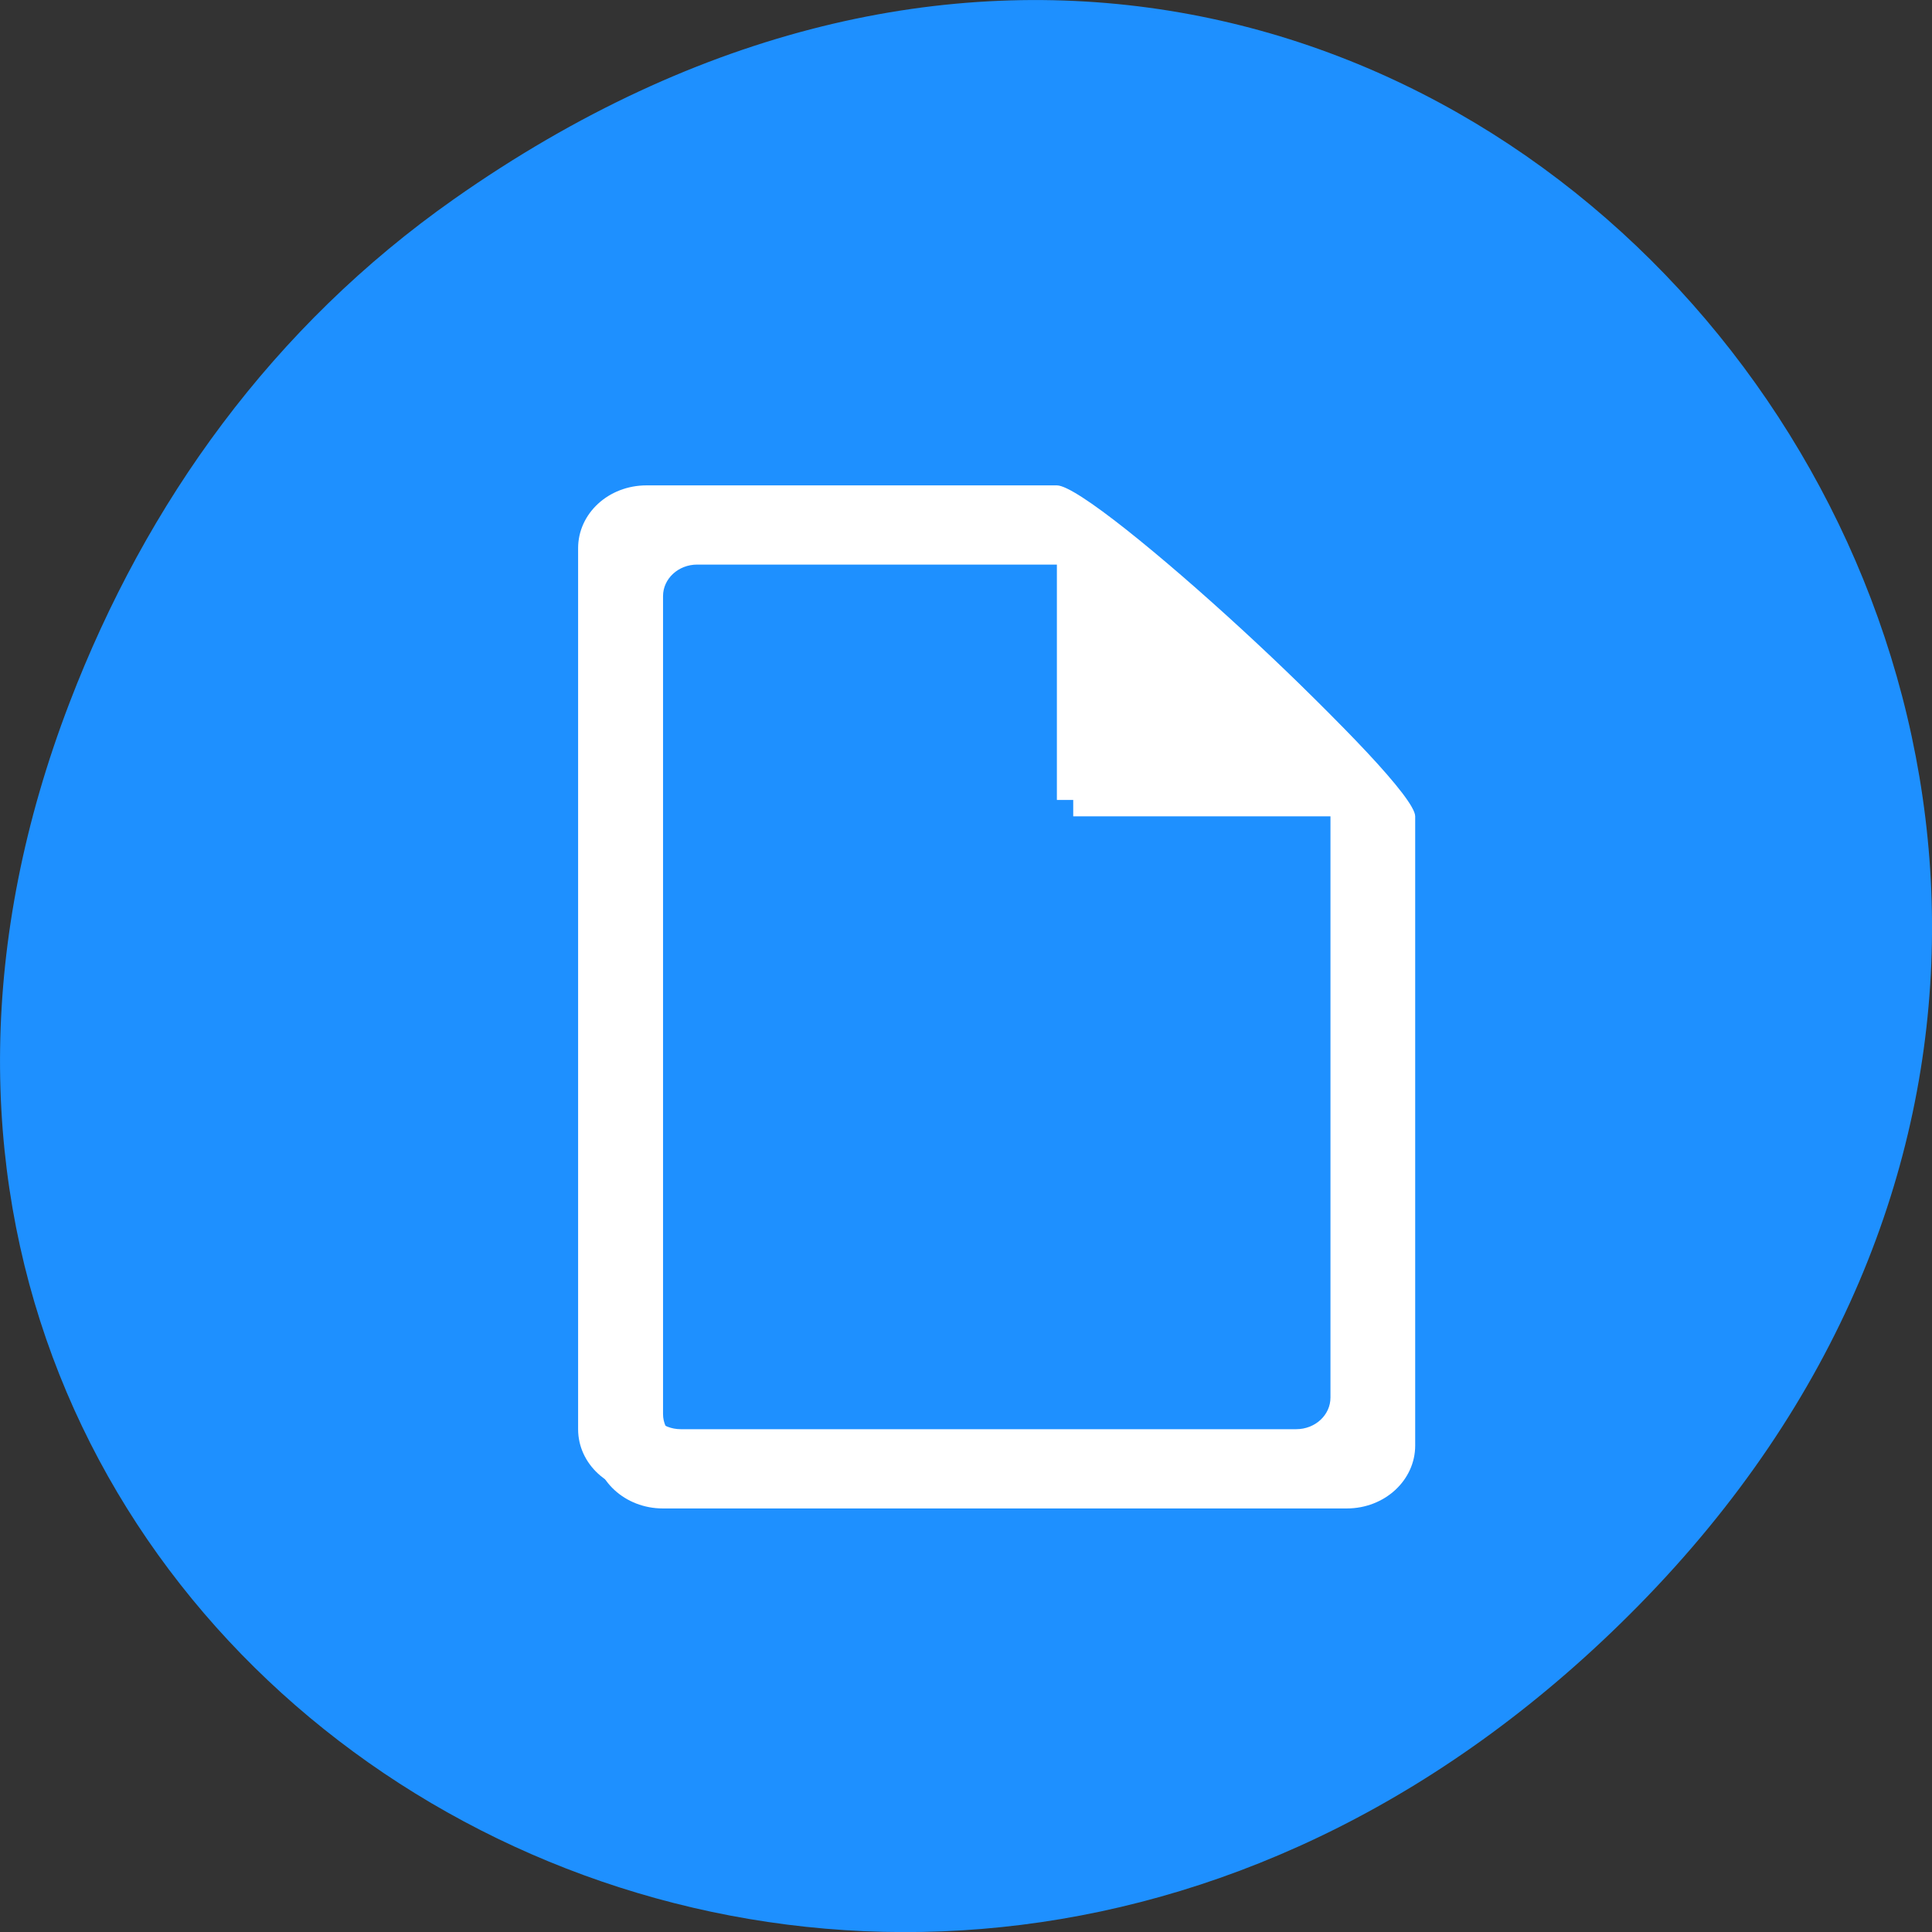 
<svg xmlns="http://www.w3.org/2000/svg" xmlns:xlink="http://www.w3.org/1999/xlink" width="48px" height="48px" viewBox="0 0 48 48" version="1.1">
<rect x="0" y="0" width="48" height="48" fill="#333333" stroke="none"/>
<g id="surface1">
<path style=" stroke:none;fill-rule:nonzero;fill:rgb(11.765%,56.471%,100%);fill-opacity:1;" d="M 11.281 4.945 C 35.832 -12.312 60.707 19.562 40.703 39.895 C 21.855 59.051 -7.426 41.293 1.73 17.453 C 3.637 12.48 6.773 8.113 11.281 4.945 Z M 11.281 4.945 "/>
<path style=" stroke:none;fill-rule:nonzero;fill:rgb(100%,100%,100%);fill-opacity:1;" d="M 16.469 12.465 C 15.527 12.465 14.77 13.164 14.77 14.027 L 14.77 35.914 C 14.77 36.777 15.527 37.477 16.469 37.477 L 33.461 37.477 C 34.402 37.477 35.16 36.777 35.16 35.914 L 35.16 20.281 C 35.16 19.414 27.605 12.465 26.664 12.465 Z M 17.32 14.027 L 26.664 14.027 L 26.664 20.281 L 33.461 20.281 L 33.461 35.133 C 33.461 35.562 33.082 35.914 32.613 35.914 L 17.32 35.914 C 16.852 35.914 16.473 35.562 16.473 35.133 L 16.473 14.809 C 16.473 14.379 16.852 14.027 17.32 14.027 Z M 17.32 14.027 "/>
<path style=" stroke:none;fill-rule:nonzero;fill:rgb(100%,100%,100%);fill-opacity:1;" d="M 16.062 12.059 C 15.121 12.059 14.363 12.754 14.363 13.621 L 14.363 35.508 C 14.363 36.371 15.121 37.07 16.062 37.07 L 33.055 37.07 C 33.996 37.07 34.754 36.371 34.754 35.508 L 34.754 19.875 C 34.754 19.008 27.199 12.059 26.258 12.059 Z M 16.914 13.621 L 26.258 13.621 L 26.258 19.875 L 33.055 19.875 L 33.055 34.723 C 33.055 35.156 32.676 35.508 32.203 35.508 L 16.914 35.508 C 16.445 35.508 16.066 35.156 16.066 34.723 L 16.066 14.402 C 16.066 13.969 16.445 13.621 16.914 13.621 Z M 16.914 13.621 "/>
</g>
</svg>
